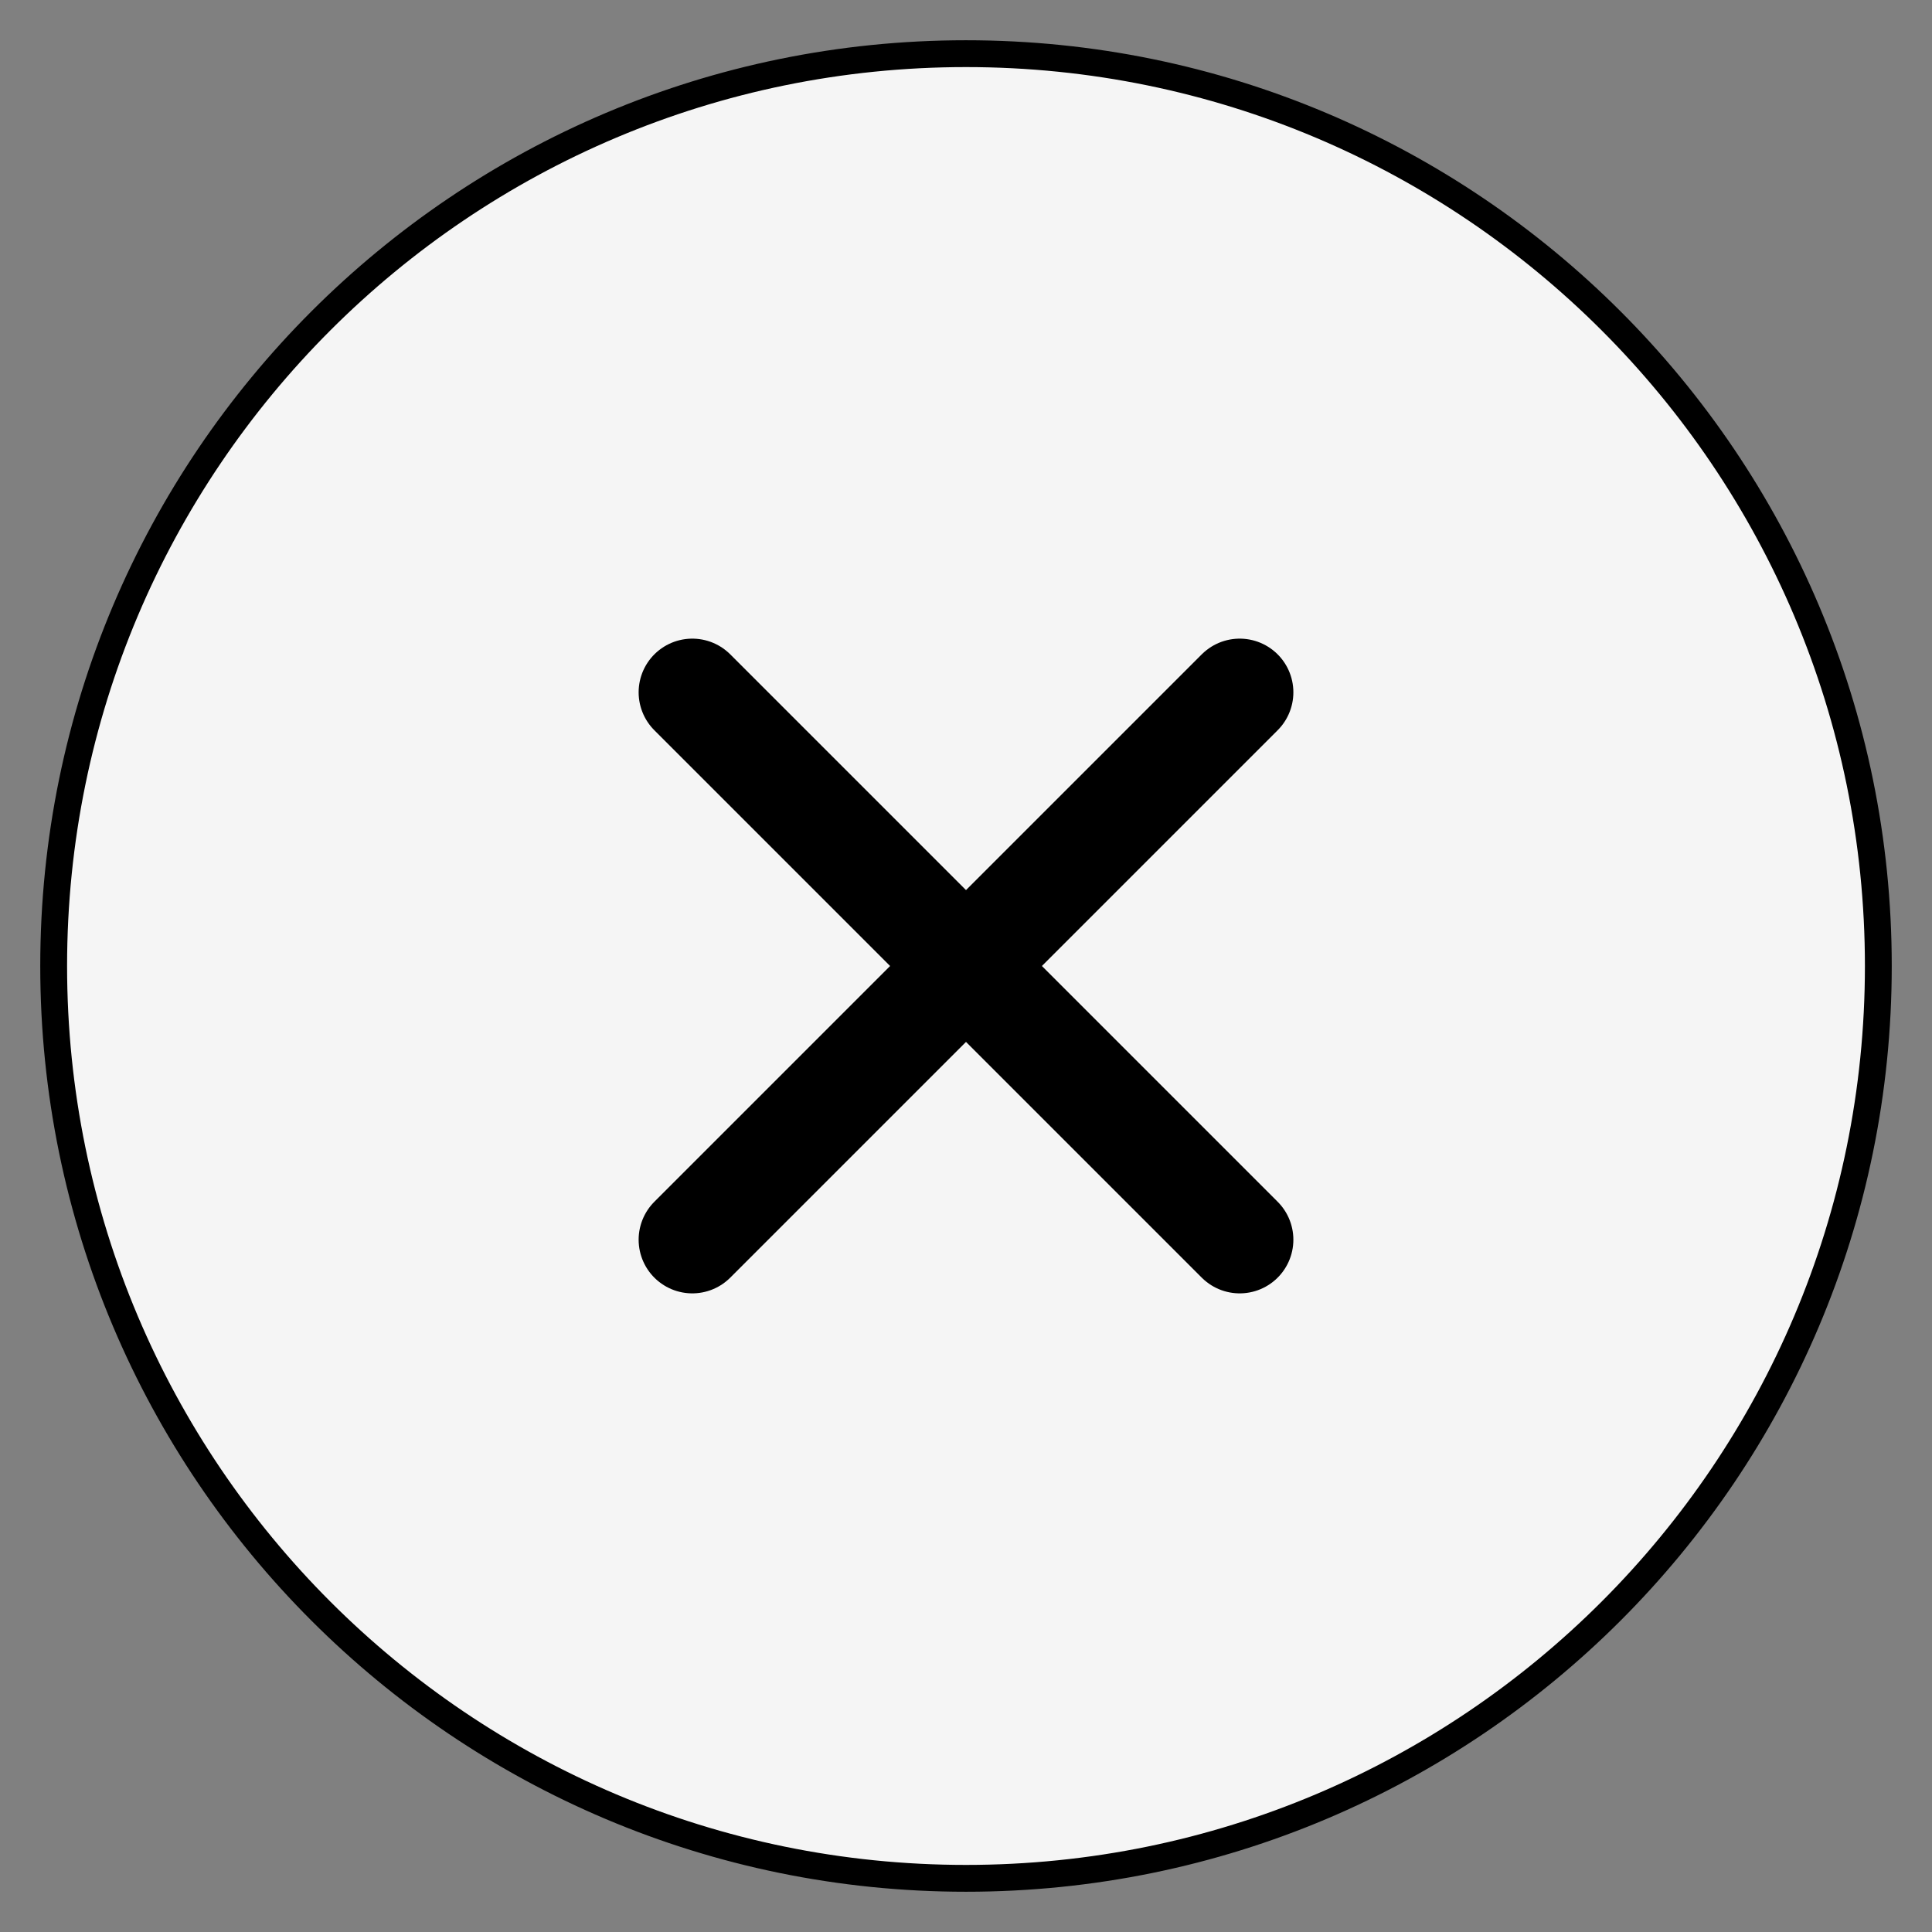 <svg width="36" height="36" viewBox="0 0 36 36" fill="none" xmlns="http://www.w3.org/2000/svg">
<rect x="0" y="0" width="36" height="36" fill="#808080" stroke="none"/>
<path d="M18 35C27.389 35 35 27.389 35 18C35 8.611 27.389 1 18 1C8.611 1 1 8.611 1 18C1 27.389 8.611 35 18 35Z" fill="#F5F5F5" stroke="black" stroke-width="0.5" stroke-linecap="round" stroke-linejoin="round"/>
<path d="M23.1 12.9L12.9 23.1L23.1 12.9Z" fill="#F5F5F5"/>
<path d="M23.1 12.9L12.9 23.1" stroke="black" stroke-width="2" stroke-linecap="round" stroke-linejoin="round"/>
<path d="M12.9 12.9L23.1 23.1L12.9 12.9Z" fill="#F5F5F5"/>
<path d="M12.9 12.9L23.1 23.1" stroke="black" stroke-width="2" stroke-linecap="round" stroke-linejoin="round"/>
</svg>
